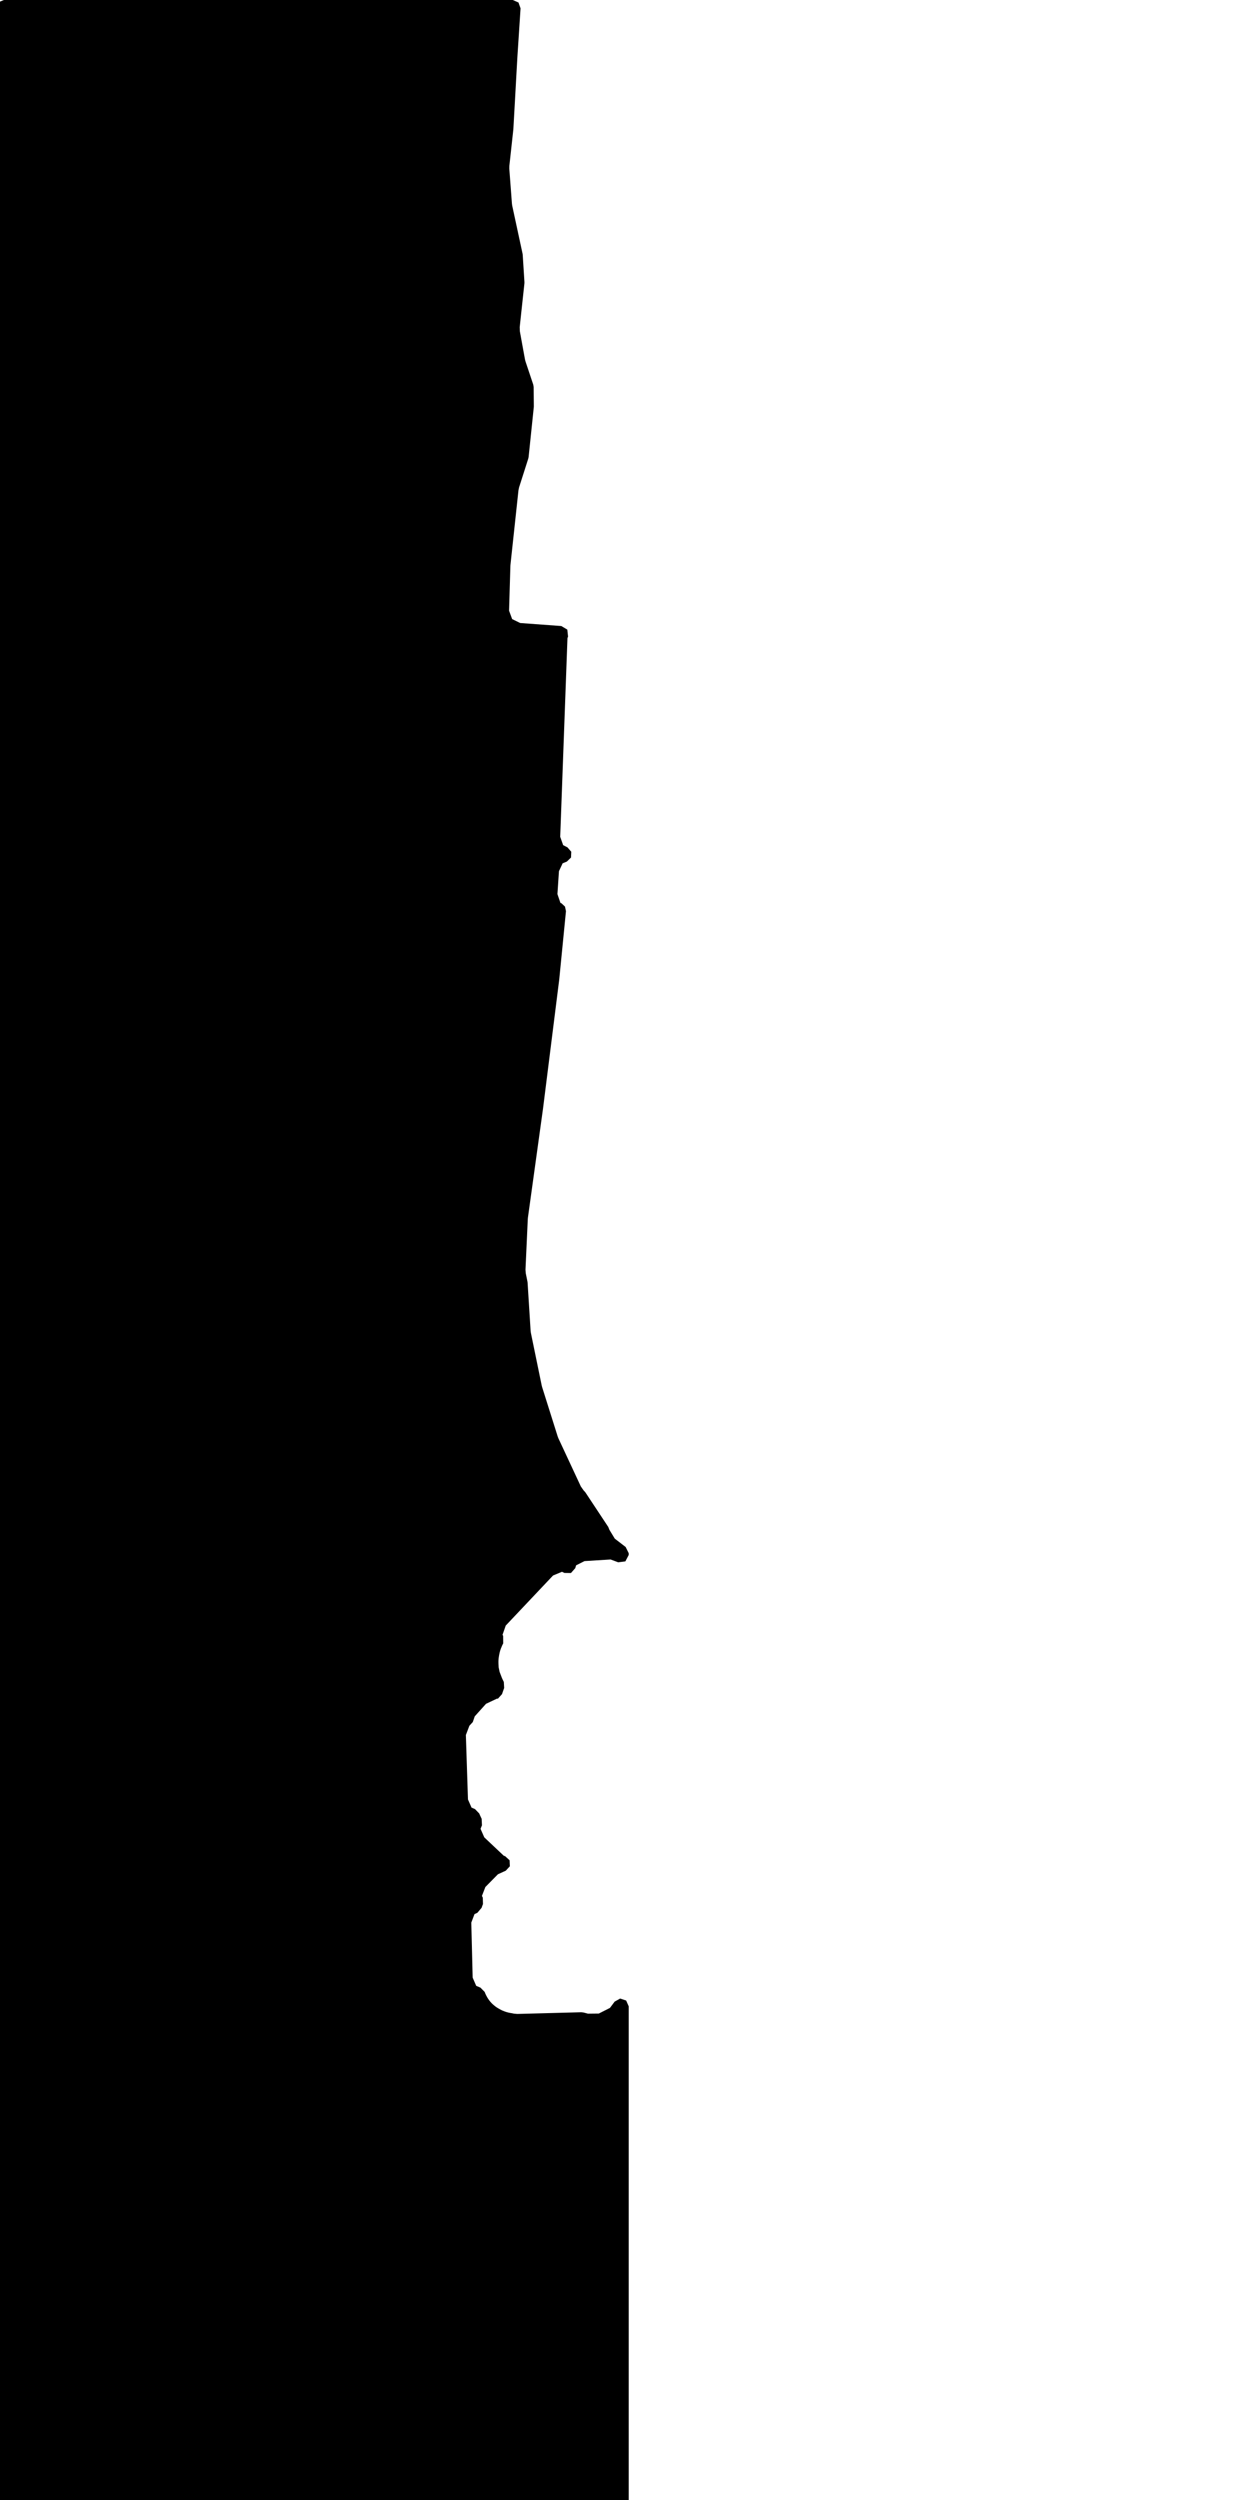 <svg xmlns="http://www.w3.org/2000/svg" version="1.1" width="592.5px" height="1200px">
  <polygon id="4" class="bin" points="1.875,0.0 -0.777,1.098 -1.875,3.75 -1.875,1203.75 -0.777,1206.402 1.875,1207.5 298.125,1207.5 300.777,1206.402 301.875,1203.75 301.875,962.974 300.648,960.2 297.771,959.241 295.125,960.724 292.866,963.736 287.515,966.445 285.34,966.467 285.336,966.467 282.296,966.501 280.139,965.939 279.094,965.819 248.361,966.636 246.776,966.494 245.843,966.299 245.666,966.267 244.855,966.138 244.184,965.997 243.257,965.753 242.513,965.511 241.283,965.032 240.351,964.586 239.258,963.958 239.1,963.864 238.549,963.527 237.853,963.04 237.368,962.654 237.148,962.471 236.696,962.08 236.32,961.728 235.967,961.373 235.611,960.986 235.342,960.67 235.096,960.364 234.729,959.879 234.403,959.409 234.055,958.86 233.77,958.368 233.32,957.509 233.036,956.894 232.699,956.059 230.682,954.008 228.647,953.148 226.949,949.207 226.292,922.788 227.831,918.727 229.214,918.085 231.256,915.665 231.314,915.45 231.602,914.677 231.618,914.633 231.816,914.082 231.897,913.886 231.809,910.825 231.4,909.977 233.044,905.726 239.086,899.593 242.844,897.881 244.807,895.767 244.689,892.885 242.559,890.94 241.873,890.693 232.526,881.879 230.725,877.78 231.413,876.096 231.257,872.927 231.047,872.529 230.266,870.831 230.124,870.45 228.059,868.302 226.413,867.613 224.696,863.696 223.687,832.762 225.378,828.312 227.009,826.538 227.95,823.801 233.367,817.771 238.58,815.318 239.09,815.298 241.039,813.136 242.076,810.16 241.909,807.288 241.187,805.802 240.95,805.252 239.868,802.42 239.421,800.225 239.404,799.763 239.4,799.677 239.351,798.859 239.34,798.591 239.32,797.609 239.338,796.948 239.396,796.176 239.461,795.622 239.622,794.6 239.678,794.295 239.848,793.46 239.934,793.093 240.159,792.236 240.494,791.26 240.756,790.653 240.824,790.483 240.937,790.18 241.327,789.323 241.612,788.794 241.583,785.181 241.291,784.659 242.829,780.232 265.538,756.2 269.836,754.411 271.007,754.968 274.135,755.011 276.207,752.667 276.615,751.32 280.649,749.285 293.179,748.508 296.815,749.864 300.264,749.43 301.875,746.35 301.875,745.492 300.407,742.517 295.185,738.511 292.593,734.242 292.067,732.921 281.145,716.403 280.659,715.81 280.268,715.422 278.884,713.453 268.117,690.359 267.792,689.522 260.286,665.722 260.108,665.04 254.902,639.741 254.774,638.786 253.322,615.653 253.256,615.146 252.439,611.101 252.31,609.43 253.418,585.091 253.476,584.459 260.701,532.323 260.708,532.276 268.507,470.194 268.519,470.094 271.745,437.351 271.284,435.149 269.646,433.607 269.082,433.334 267.651,429.147 268.378,418.152 270.146,414.365 272.185,413.521 274.173,411.588 274.29,408.818 272.47,406.724 270.399,405.655 268.983,401.657 272.468,306.279 272.748,305.528 272.391,302.192 269.509,300.477 249.761,299.031 245.908,297.146 244.427,293.119 244.765,281.646 245.062,271.659 245.098,271.139 245.508,267.269 246.923,254.123 248.525,239.201 248.948,235.281 249.235,233.927 252.629,223.308 252.631,223.302 253.655,220.083 253.811,219.335 254.761,210.201 256.126,197.076 256.297,195.42 256.317,195 256.231,185.76 256.037,184.604 255.589,183.266 252.319,173.491 252.077,172.549 251.148,167.48 249.608,159.013 249.536,157.058 250.18,151.004 251.664,137.262 251.664,137.258 251.795,136.029 251.809,135.393 251.103,124.265 250.98,122.304 250.904,121.747 248.068,108.589 245.937,98.697 245.802,97.758 245.433,92.784 245.433,92.779 244.538,80.939 244.56,79.667 244.872,76.838 244.873,76.833 246.475,62.137 246.492,61.94 247.212,49.115 248.026,34.416 248.443,27.052 248.446,26.992 248.944,19.378 249.913,4.436 249.941,3.995 248.936,1.186 246.199,0.0 1.875,0.0 " mydata_rot="0" mydata_centroid="132.045,618.426"/>
  <polygon id="412129496" class="tile" points="-10.559,1353.477 -13.982,1335.847 -3.394,1333.096 -1.0,1327.95 -1.745,1322.443 -27.876,1327.952 -27.752,1331.639 -30.096,1332.48 -31.321,1328.323 -51.114,1332.155 -50.375,1336.018 -53.073,1336.449 -53.981,1333.21 -66.063,1335.6 -66.309,1333.678 -54.083,1331.172 -54.906,1326.676 -52.834,1326.07 -51.997,1330.314 -31.445,1326.542 -32.533,1322.275 -30.461,1321.669 -29.373,1325.936 -2.878,1320.58 -8.597,1292.386 -34.452,1297.665 -33.85,1301.637 -35.768,1301.871 -36.907,1298.364 -58.254,1302.584 -58.495,1300.666 -36.881,1296.206 -37.836,1291.825 -36.154,1291.317 -35.081,1295.835 -9.075,1290.195 -14.674,1262.126 -38.302,1266.428 -37.641,1271.301 -40.195,1271.617 -41.518,1267.077 -52.056,1269.07 -52.57,1267.387 -41.396,1265.313 -42.263,1261.57 -40.658,1260.423 -38.949,1264.86 -14.879,1259.7 -21.235,1231.587 -44.499,1236.042 -44.026,1240.134 -45.442,1240.412 -46.954,1236.741 -60.549,1239.017 -60.714,1237.739 -47.049,1234.458 -47.802,1230.847 -46.352,1230.071 -44.977,1233.852 -21.194,1229.178 -26.656,1201.0 -51.079,1205.75 -50.139,1210.382 -52.329,1210.852 -53.515,1206.203 -77.298,1210.876 -61.774,1289.768 -64.789,1291.187 -67.003,1297.36 -66.423,1301.589 -70.31,1302.817 -69.078,1308.619 -71.652,1309.181 -73.887,1315.611 -73.065,1320.107 -75.276,1320.833 -74.417,1324.821 -75.821,1330.295 -75.16,1335.168 -76.446,1337.222 -75.866,1341.45 -77.475,1348.054 -73.824,1366.202 -46.192,1360.809 -47.008,1356.307 -40.854,1355.249 -39.546,1360.039 -10.559,1353.477 " mydata_rot="-49.2" mydata_centroid="-42.53,1287.444"/>
  <polygon id="373545746" class="tile" points="-78.475,1236.023 -92.352,1234.993 -88.573,1201.0 -78.481,1202.198 -78.475,1236.023 " mydata_rot="7.6" mydata_centroid="-84.535,1219.438"/>
  <polygon id="236798985" class="tile" points="-93.352,1230.274 -102.304,1230.308 -102.304,1201.041 -93.357,1201.0 -93.352,1230.274 " mydata_rot="40.4" mydata_centroid="-97.829,1215.657"/>
  <polygon id="288606240" class="tile" points="-103.304,1313.764 -103.754,1201.0 -109.707,1201.791 -109.725,1314.635 -103.304,1313.764 " mydata_rot="-77.9" mydata_centroid="-106.621,1258.509"/>
  <polygon id="358933096" class="tile" points="-124.108,1206.914 -138.345,1201.0 -140.517,1229.624 -157.013,1230.424 -156.968,1263.413 -110.81,1258.021 -110.725,1236.521 -117.25,1236.329 -117.161,1231.927 -114.384,1232.049 -114.538,1225.38 -123.905,1225.299 -124.108,1206.914 " mydata_rot="8.8" mydata_centroid="-134.027,1238.971"/>
  <polygon id="320736273" class="tile" points="-176.324,1350.491 -158.169,1350.546 -158.013,1201.057 -176.369,1201.0 -176.437,1263.787 -166.594,1263.819 -166.613,1280.375 -176.251,1280.354 -176.324,1350.491 " mydata_rot="-15.7" mydata_centroid="-166.949,1275.789"/>
  <polygon id="299674962" class="tile" points="-179.024,1251.496 -183.507,1248.132 -187.135,1244.781 -186.606,1233.774 -186.463,1222.491 -186.378,1210.658 -187.122,1201.0 -177.437,1209.149 -177.571,1229.261 -179.024,1251.496 " mydata_rot="-7.9" mydata_centroid="-182.276,1226.45"/>
  <polygon id="252080574" class="tile" points="-204.706,1248.982 -188.135,1248.996 -188.14,1201.005 -204.816,1201.0 -204.814,1221.245 -200.687,1221.246 -200.689,1223.372 -199.765,1223.373 -199.764,1226.979 -200.635,1226.98 -200.635,1228.415 -202.412,1228.42 -202.406,1230.544 -204.712,1230.541 -204.71,1235.595 -204.706,1248.982 " mydata_rot="-85.1" mydata_centroid="-196.145,1224.934"/>
  <polygon id="185021235" class="tile" points="-225.558,1201.0 -205.86,1203.076 -210.051,1234.916 -205.816,1242.037 -229.653,1239.051 -225.558,1201.0 " mydata_rot="-84.5" mydata_centroid="-217.761,1221.391"/>
  <polygon id="314181436" class="tile" points="-247.39,1201.0 -234.369,1201.323 -234.369,1203.617 -230.708,1203.612 -230.653,1241.521 -247.436,1241.872 -247.39,1201.0 " mydata_rot="-27.0" mydata_centroid="-239.154,1221.706"/>
  <polygon id="220970963" class="tile" points="-251.719,1201.0 -248.436,1221.585 -248.856,1221.66 -266.356,1224.346 -266.775,1224.932 -265.555,1237.012 -264.093,1248.042 -272.389,1249.266 -274.37,1237.172 -275.209,1230.285 -271.437,1229.576 -275.187,1204.805 -251.719,1201.0 " mydata_rot="70.0" mydata_centroid="-263.985,1219.943"/>
  <polygon id="220792591" class="tile" points="-283.02,1205.407 -283.298,1218.622 -283.192,1229.222 -282.019,1236.985 -276.209,1232.274 -277.318,1221.434 -276.995,1210.555 -276.22,1201.0 -283.02,1205.407 " mydata_rot="44.9" mydata_centroid="-279.961,1219.04"/>
  <polygon id="193769124" class="tile" points="-285.169,1215.77 -323.755,1216.309 -328.723,1206.885 -338.509,1201.665 -371.135,1201.0 -371.431,1248.345 -365.664,1255.059 -330.842,1256.015 -330.444,1309.48 -328.103,1314.12 -327.992,1335.312 -323.464,1335.704 -323.999,1361.141 -332.458,1360.831 -333.229,1376.183 -303.722,1388.945 -294.739,1392.906 -291.386,1385.128 -284.905,1326.478 -284.331,1300.511 -284.298,1235.948 -285.169,1215.77 " mydata_rot="74.3" mydata_centroid="-317.26,1281.891"/>
  <polygon id="222912947" class="tile" points="-372.431,1201.123 -379.065,1201.0 -378.924,1338.893 -379.036,1350.035 -376.648,1350.089 -376.734,1339.049 -373.183,1339.053 -372.431,1201.123 " mydata_rot="-87.6" mydata_centroid="-375.953,1270.583"/>
  <polygon id="295411029" class="tile" points="-380.065,1201.156 -387.95,1201.0 -387.947,1233.087 -384.05,1233.095 -380.498,1233.069 -380.065,1201.156 " mydata_rot="75.6" mydata_centroid="-384.117,1216.93"/>
  <polygon id="157893651" class="tile" points="-388.967,1267.669 -388.95,1201.111 -430.002,1201.0 -430.011,1267.555 -388.967,1267.669 " mydata_rot="-69.4" mydata_centroid="-409.482,1234.333"/>
  <polygon id="258619246" class="tile" points="-431.011,1225.31 -443.39,1225.359 -443.386,1201.0 -431.113,1201.032 -431.011,1225.31 " mydata_rot="-28.9" mydata_centroid="-437.228,1213.193"/>
  <polygon id="220953312" class="tile" points="-444.39,1201.0 -448.932,1201.022 -448.935,1205.888 -444.392,1205.867 -444.39,1201.0 " mydata_rot="45.5" mydata_centroid="-446.662,1203.444"/>
  <polygon id="350880635" class="tile" points="-449.935,1201.062 -464.036,1201.0 -464.113,1316.61 -474.878,1316.513 -475.183,1322.642 -480.723,1323.345 -480.627,1371.92 -449.979,1372.054 -449.947,1316.74 -450.007,1316.736 -449.935,1201.062 " mydata_rot="-51.9" mydata_centroid="-461.076,1302.273"/>
  <polygon id="201146432" class="tile" points="-498.442,1225.293 -498.438,1221.415 -498.393,1205.001 -481.963,1201.0 -481.723,1225.203 -498.442,1225.293 " mydata_rot="-79.1" mydata_centroid="-489.887,1214.125"/>
  <polygon id="383830158" class="tile" points="-500.731,1259.999 -511.141,1258.553 -511.173,1201.0 -499.442,1201.505 -500.731,1259.999 " mydata_rot="-66.2" mydata_centroid="-505.599,1229.693"/>
  <polygon id="313670397" class="tile" points="-517.289,1201.0 -551.997,1203.132 -552.007,1247.244 -512.173,1246.522 -513.341,1215.805 -517.289,1201.0 " mydata_rot="23.0" mydata_centroid="-532.656,1224.858"/>
  <polygon id="59382170" class="tile" points="-45.285,1463.749 -43.308,1392.906 -0.031,1394.07 0.0,1464.584 -45.285,1463.749 " mydata_rot="-43.1" mydata_centroid="-22.179,1429.093"/>
  <polygon id="242107186" class="tile" points="-70.703,1393.115 -70.723,1428.391 -50.645,1428.479 -50.766,1422.204 -47.285,1422.112 -48.007,1393.005 -52.483,1392.906 -59.863,1392.993 -63.19,1393.033 -70.703,1393.115 " mydata_rot="-83.2" mydata_centroid="-59.406,1410.434"/>
  <polygon id="241819965" class="tile" points="-207.875,1551.801 -196.485,1448.486 -107.057,1461.776 -98.054,1392.906 -76.518,1396.24 -71.825,1465.575 -71.723,1564.62 -113.082,1559.089 -150.324,1558.014 -207.875,1551.801 " mydata_rot="81.2" mydata_centroid="-131.443,1498.461"/>
  <polygon id="181275814" class="tile" points="-215.189,1467.563 -216.265,1476.817 -239.972,1475.398 -265.712,1435.249 -267.077,1423.341 -267.075,1392.906 -208.875,1399.118 -209.394,1408.649 -222.874,1408.001 -223.808,1421.003 -209.301,1421.635 -209.824,1429.024 -213.176,1428.527 -215.189,1467.563 " mydata_rot="-17.5" mydata_centroid="-238.243,1431.617"/>
  <polygon id="219917091" class="tile" points="-287.146,1440.285 -268.077,1440.468 -268.087,1393.25 -285.834,1392.906 -286.583,1398.589 -287.575,1435.284 -287.146,1440.285 " mydata_rot="-82.8" mydata_centroid="-277.553,1416.999"/>
  <polygon id="221148222" class="tile" points="-288.575,1433.799 -291.247,1419.972 -297.334,1408.372 -305.261,1399.232 -317.11,1393.181 -331.17,1392.906 -338.267,1395.739 -345.252,1399.519 -349.993,1405.704 -353.855,1412.695 -357.586,1423.663 -359.828,1430.455 -359.812,1444.788 -358.646,1453.795 -353.642,1452.353 -351.562,1466.381 -344.18,1474.974 -333.375,1481.337 -322.989,1483.456 -308.22,1479.289 -298.987,1471.309 -292.125,1461.064 -289.461,1450.47 -288.575,1433.799 " mydata_rot="-57.0" mydata_centroid="-323.936,1437.702"/>
  <polygon id="412123949" class="tile" points="-360.828,1392.906 -388.882,1392.97 -388.906,1422.317 -360.852,1422.253 -360.828,1392.906 " mydata_rot="29.4" mydata_centroid="-374.867,1407.612"/>
  <polygon id="322428253" class="tile" points="-389.906,1392.906 -389.908,1404.536 -389.942,1489.979 -413.76,1490.049 -413.724,1392.976 -389.906,1392.906 " mydata_rot="61.0" mydata_centroid="-401.832,1441.477"/>
  <polygon id="274454577" class="tile" points="-471.094,1479.378 -454.277,1481.105 -454.271,1480.417 -453.891,1479.734 -453.055,1479.388 -441.923,1479.418 -440.795,1479.508 -439.272,1479.859 -437.999,1480.4 -437.456,1480.907 -437.124,1481.379 -436.804,1482.171 -436.75,1482.764 -435.757,1481.098 -434.02,1478.179 -432.496,1475.628 -433.031,1475.973 -433.647,1476.213 -434.29,1476.286 -435.031,1476.079 -435.642,1475.737 -436.061,1475.256 -436.189,1474.916 -436.154,1474.288 -436.029,1473.588 -419.701,1446.52 -419.258,1445.366 -418.186,1442.758 -417.751,1440.429 -417.269,1438.101 -416.966,1436.471 -416.89,1434.623 -417.155,1431.522 -417.354,1430.209 -417.643,1428.94 -418.493,1426.094 -418.534,1425.467 -418.292,1424.792 -414.76,1423.481 -415.87,1420.375 -417.548,1416.919 -419.454,1414.034 -421.568,1411.034 -423.58,1408.826 -425.209,1407.342 -427.703,1405.616 -436.443,1399.766 -442.894,1395.214 -445.759,1393.796 -447.463,1393.166 -448.798,1393.256 -451.7,1392.906 -455.602,1393.272 -458.333,1394.372 -462.139,1396.415 -464.565,1398.412 -467.523,1401.562 -469.358,1404.989 -470.302,1408.458 -470.713,1411.168 -471.088,1413.67 -471.094,1479.378 " mydata_rot="-11.7" mydata_centroid="-447.065,1437.021"/>
  <polygon id="220769451" class="tile" points="-472.107,1440.243 -472.094,1393.032 -502.563,1392.906 -502.569,1423.496 -483.393,1423.572 -483.4,1440.204 -472.107,1440.243 " mydata_rot="-39.2" mydata_centroid="-485.726,1412.228"/>
  <polygon id="292156929" class="tile" points="-533.74,1392.97 -528.477,1392.988 -503.569,1393.075 -503.607,1461.152 -511.794,1461.053 -511.798,1466.138 -511.79,1471.093 -526.397,1471.193 -526.383,1472.969 -527.828,1472.98 -527.676,1495.484 -533.736,1495.219 -533.909,1471.112 -551.862,1471.239 -551.871,1463.927 -551.979,1392.906 -533.74,1392.97 " mydata_rot="60.8" mydata_centroid="-528.311,1433.305"/>
  <polygon id="288767465" class="tile" points="-553.249,1392.906 -553.005,1409.306 -552.979,1428.108 -575.593,1428.153 -575.591,1393.002 -553.249,1392.906 " mydata_rot="61.2" mydata_centroid="-564.321,1410.577"/>
  <polygon id="251716641" class="tile" points="-577.825,1434.69 -591.963,1450.249 -592.013,1392.906 -580.977,1403.298 -576.593,1398.642 -577.825,1434.69 " mydata_rot="-38.6" mydata_centroid="-585.318,1420.468"/>
  <polygon id="389581944" class="tile" points="-20.595,1691.759 -40.984,1687.717 -47.913,1686.343 -62.066,1683.538 -62.174,1564.62 0.0,1577.913 -20.595,1691.759 " mydata_rot="-80.1" mydata_centroid="-35.895,1625.564"/>
  <polygon id="309154409" class="tile" points="-64.287,1564.62 -128.075,1566.489 -152.417,1647.412 -101.056,1664.916 -114.415,1715.108 -64.174,1714.812 -64.287,1564.62 " mydata_rot="3.6" mydata_centroid="-98.079,1632.996"/>
  <polygon id="299944957" class="tile" points="-153.467,1596.925 -153.417,1564.62 -162.148,1565.127 -161.27,1597.377 -153.467,1596.925 " mydata_rot="30.4" mydata_centroid="-157.579,1580.71"/>
  <polygon id="220530398" class="tile" points="-164.066,1564.62 -163.148,1578.325 -172.213,1581.742 -172.208,1566.595 -164.066,1564.62 " mydata_rot="-10.9" mydata_centroid="-167.961,1572.972"/>
  <polygon id="285310128" class="tile" points="-194.128,1646.705 -193.307,1621.903 -173.216,1623.088 -173.213,1577.618 -173.217,1564.62 -215.601,1566.514 -216.737,1568.552 -214.64,1610.46 -214.406,1615.473 -205.724,1615.583 -205.009,1646.633 -194.128,1646.705 " mydata_rot="-67.1" mydata_centroid="-194.397,1597.489"/>
  <polygon id="377285995" class="tile" points="-217.737,1612.117 -240.923,1612.091 -240.919,1564.62 -218.47,1564.647 -218.473,1581.823 -224.103,1581.817 -224.105,1595.152 -217.737,1595.164 -217.737,1612.117 " mydata_rot="-81.6" mydata_centroid="-230.182,1588.549"/>
  <polygon id="218731115" class="tile" points="-241.936,1615.44 -275.27,1615.388 -275.248,1564.62 -241.923,1564.666 -241.936,1615.44 " mydata_rot="-81.4" mydata_centroid="-258.594,1590.029"/>
  <polygon id="266034075" class="tile" points="-276.27,1605.895 -276.294,1570.551 -276.301,1564.62 -300.511,1564.637 -300.483,1605.918 -293.358,1605.915 -286.229,1605.906 -279.181,1605.898 -276.27,1605.895 " mydata_rot="61.1" mydata_centroid="-288.391,1585.268"/>
  <polygon id="231971612" class="tile" points="-301.535,1564.62 -312.261,1564.668 -312.232,1596.642 -308.712,1596.626 -308.717,1591.14 -301.511,1591.107 -301.535,1564.62 " mydata_rot="47.9" mydata_centroid="-307.114,1578.906"/>
  <polygon id="241844809" class="tile" points="-344.323,1564.674 -344.361,1614.867 -313.296,1614.821 -313.261,1564.62 -344.323,1564.674 " mydata_rot="18.3" mydata_centroid="-328.81,1589.746"/>
  <polygon id="371391137" class="tile" points="-355.687,1633.902 -345.361,1579.882 -350.556,1579.025 -354.921,1574.193 -354.628,1564.62 -391.267,1565.007 -391.28,1620.46 -385.799,1634.774 -355.687,1633.902 " mydata_rot="7.6" mydata_centroid="-370.906,1598.744"/>
  <polygon id="108144470" class="tile" points="-400.499,1586.404 -394.235,1586.405 -394.237,1577.963 -392.28,1577.961 -392.288,1564.624 -400.519,1564.62 -400.499,1586.404 " mydata_rot="-82.1" mydata_centroid="-396.714,1574.833"/>
  <polygon id="442637487" class="tile" points="-414.963,1588.376 -401.529,1588.398 -401.519,1564.636 -414.943,1564.62 -414.963,1588.376 " mydata_rot="-83.7" mydata_centroid="-408.238,1576.509"/>
  <polygon id="375468794" class="tile" points="-522.899,1565.062 -445.696,1564.62 -444.819,1579.611 -446.886,1579.383 -445.694,1687.064 -435.194,1687.664 -415.963,1687.242 -415.976,1698.391 -494.537,1699.21 -494.826,1694.992 -497.077,1694.84 -497.012,1682.895 -503.503,1683.155 -503.452,1687.343 -505.51,1695.096 -505.511,1699.324 -526.511,1699.561 -526.506,1687.711 -517.165,1687.737 -516.891,1664.121 -518.627,1575.958 -523.118,1575.919 -522.899,1565.062 " mydata_rot="-89.3" mydata_centroid="-480.594,1633.355"/>
  <polygon id="284469844" class="tile" points="-527.579,1565.835 -527.511,1680.068 -552.798,1679.781 -554.002,1678.971 -554.558,1677.326 -551.827,1564.62 -529.45,1564.987 -527.579,1565.835 " mydata_rot="65.6" mydata_centroid="-540.395,1623.421"/>
  <polygon id="257713567" class="tile" points="-555.558,1613.115 -583.824,1613.241 -583.864,1564.745 -555.597,1564.62 -555.558,1613.115 " mydata_rot="52.4" mydata_centroid="-569.711,1588.93"/>
  <polygon id="328909458" class="tile" points="-73,1721.323 -73.062,1804.907 -0.076,1804.711 0.0,1715.108 -51.84,1715.253 -51.85,1721.266 -73,1721.323 " mydata_rot="57.6" mydata_centroid="-36.02,1760.836"/>
  <polygon id="222912930" class="tile" points="-75.062,1772.662 -82.6,1772.834 -82.515,1715.108 -75.63,1715.313 -75.062,1772.662 " mydata_rot="-83.4" mydata_centroid="-78.954,1744.415"/>
  <polygon id="185021243" class="tile" points="-104.882,1718.187 -104.856,1758.925 -99.085,1759.414 -89.454,1754.913 -83.6,1732.669 -89.383,1720.14 -97.379,1715.108 -104.882,1718.187 " mydata_rot="80" mydata_centroid="-95.987,1737.291"/>
  <polygon id="309136120" class="tile" points="-106.22,1715.721 -121.324,1715.108 -121.334,1731.063 -121.333,1740.648 -121.336,1749.522 -121.344,1767.83 -121.344,1777.317 -121.348,1786.153 -121.355,1795.982 -121.361,1808.439 -113.869,1808.168 -105.882,1807.854 -106.22,1715.721 " mydata_rot="-42.9" mydata_centroid="-113.712,1761.972"/>
  <polygon id="265261979" class="tile" points="-134.212,1740.868 -122.361,1740.871 -122.364,1739.141 -122.362,1724.533 -123.608,1724.535 -123.606,1720.881 -123.606,1715.108 -134.215,1715.111 -134.212,1721.057 -134.214,1733.075 -134.212,1740.868 " mydata_rot="-29.0" mydata_centroid="-128.5,1728.315"/>
  <polygon id="185193605" class="tile" points="-135.215,1735.249 -148.987,1715.108 -150.522,1715.532 -150.526,1745.327 -135.215,1735.249 " mydata_rot="38.1" mydata_centroid="-145.383,1731.285"/>
  <polygon id="243997129" class="tile" points="-209.534,1801.893 -151.526,1787.431 -171.091,1715.108 -195.549,1721.256 -204.619,1728.744 -209.488,1740.339 -209.534,1801.893 " mydata_rot="87.6" mydata_centroid="-184.654,1760.474"/>
  <polygon id="252081019" class="tile" points="-226.01,1739.699 -210.534,1739.709 -210.551,1715.109 -211.915,1715.11 -216.373,1715.108 -216.373,1718.613 -213.918,1718.611 -213.918,1725.729 -226.025,1725.722 -226.01,1739.699 " mydata_rot="-81.5" mydata_centroid="-217.345,1730.504"/>
  <polygon id="220789412" class="tile" points="-227.025,1735.025 -234.532,1735.064 -236.865,1735.071 -236.88,1715.154 -233.92,1715.145 -227.04,1715.108 -227.025,1735.025 " mydata_rot="48.1" mydata_centroid="-231.952,1725.092"/>
  <polygon id="226673018" class="tile" points="-366.51,2064.173 -414.744,2011.941 -331.627,1926.145 -380.924,1877.322 -381.135,1873.06 -414.723,1840.521 -405.547,1830.362 -410.718,1823.492 -350.377,1761.641 -387.821,1725.253 -377.122,1715.108 -341.08,1750.736 -286.388,1718.579 -270.576,1760.63 -337.716,1800.776 -344.848,1789.03 -351.297,1782.679 -369.271,1801.275 -358.92,1811.375 -379.022,1834.059 -355.297,1854.36 -325.506,1906.224 -280.655,1880.447 -267.64,1900.155 -260.712,1896.237 -255.457,1905.187 -251.064,1906.844 -246.91,1905.191 -242.836,1900.103 -237.88,1903.635 -245.59,1912.952 -241.884,1916.982 -258.767,1936.537 -274.559,1910.374 -324.431,1940.316 -388.146,2006.246 -373.514,2021.173 -369.989,2018.095 -347.946,2041.619 -366.51,2064.173 " mydata_rot="-54.2" mydata_centroid="-342.365,1866.343"/>
  <polygon id="244091365" class="tile" points="-415.791,1715.113 -415.744,1770.893 -432.139,1770.889 -432.186,1715.108 -415.791,1715.113 " mydata_rot="-81.7" mydata_centroid="-423.965,1743.001"/>
  <polygon id="299674961" class="tile" points="-434.262,1761.296 -443.234,1754.319 -442.944,1744.527 -442.696,1736.259 -443.228,1715.108 -438.46,1717.666 -433.186,1720.882 -434.262,1761.296 " mydata_rot="-14.5" mydata_centroid="-438.304,1737.58"/>
  <polygon id="241796739" class="tile" points="-494.048,1715.108 -444.234,1715.124 -444.246,1743.52 -464.414,1743.512 -464.422,1768.295 -494.069,1768.286 -494.048,1715.108 " mydata_rot="1.0" mydata_centroid="-472.598,1738.402"/>
  <polygon id="201146424" class="tile" points="-517.26,1795.99 -518.483,1795.996 -516.931,1784.134 -519.466,1721.423 -518.461,1715.144 -516.836,1715.14 -496.225,1715.11 -495.069,1715.108 -495.073,1727.16 -512.026,1727.177 -512.041,1779.575 -507.531,1779.565 -507.539,1795.977 -517.26,1795.99 " mydata_rot="11.0" mydata_centroid="-511.585,1748.022"/>
  <polygon id="219722822" class="tile" points="-524.618,1715.108 -540.469,1717.087 -540.498,1743.218 -520.466,1739.579 -524.618,1715.108 " mydata_rot="-72.6" mydata_centroid="-531.531,1729.258"/>
  <polygon id="383830159" class="tile" points="-569.348,1715.678 -548.74,1715.108 -541.498,1724.944 -542.223,1780.385 -569.306,1780.566 -569.348,1715.678 " mydata_rot="24.5" mydata_centroid="-555.785,1748.325"/>
  <polygon id="329736425" class="tile" points="-1.38,2163.748 -17.272,2160.187 -16.981,2151.823 -22.297,2151.028 -26.057,2148.428 -28.221,2146.546 -31.929,2146.004 -31.165,2131.139 -9.916,2131.605 -9.851,2128.786 -7.778,2128.832 -5.248,2128.734 -4.859,2103.904 -9.302,2103.909 -32.385,2103.402 -32.332,2064.173 -19.465,2064.604 -0.335,2065.608 0.0,2099.513 -0.562,2132.877 -1.38,2163.748 " mydata_rot="-55.4" mydata_centroid="-14.634,2107.684"/>
  <polygon id="448157976" class="tile" points="-49.409,2064.173 -34.388,2064.231 -34.385,2104.077 -49.515,2104.048 -49.409,2064.173 " mydata_rot="59.5" mydata_centroid="-41.926,2084.156"/>
  <polygon id="415563733" class="tile" points="-94.726,2163.718 -102.76,2160.241 -97.984,2153.716 -94.132,2147.868 -91.645,2142.836 -89.742,2136.509 -87.844,2131.474 -86.701,2122.585 -85.746,2113.703 -86.677,2104.78 -87.791,2095.961 -89.136,2090.698 -92.142,2084.472 -94.107,2079.445 -97.891,2073.512 -102.77,2066.734 -98.751,2064.173 -89.951,2067.217 -56.595,2078.759 -50.515,2108.266 -64.345,2123.571 -78.112,2140.515 -78.602,2141.158 -87.91,2153.399 -94.726,2163.718 " mydata_rot="2.2" mydata_centroid="-76.19,2105.275"/>
  <polygon id="412123958" class="tile" points="-103.77,2068.604 -110.876,2064.173 -117.171,2068.837 -116.552,2093.991 -110.675,2089.327 -103.771,2094.099 -103.77,2068.604 " mydata_rot="30.3" mydata_centroid="-110.328,2078.972"/>
  <polygon id="247141747" class="tile" points="-129.023,2064.173 -118.171,2082.73 -131.298,2105.865 -145.085,2098.744 -133.705,2085.191 -145.062,2066.155 -129.023,2064.173 " mydata_rot="-3.6" mydata_centroid="-131.647,2083.737"/>
  <polygon id="59383258" class="tile" points="-178.32,2361.962 -205.81,2067.687 -146.085,2064.173 -146.29,2242.445 -146.419,2360.294 -178.32,2361.962 " mydata_rot="-32.5" mydata_centroid="-169.843,2198.58"/>
  <polygon id="302064286" class="tile" points="-233.533,2159.352 -224.701,2160.484 -218.531,2158.258 -218.897,2128.047 -218.049,2123.354 -215.97,2119.974 -212.754,2116.378 -210.624,2111.976 -211.234,2103.212 -206.81,2103.425 -207.34,2088.38 -207.569,2086.178 -208.568,2084.728 -210.256,2083.392 -212.709,2082.812 -214.901,2082.34 -214.768,2080.392 -217.823,2078.587 -218.157,2072.656 -211.51,2072.487 -207.31,2067.328 -207.129,2064.772 -236.611,2064.315 -240.401,2064.173 -240.452,2139.925 -237.979,2150.233 -233.533,2159.352 " mydata_rot="-40.7" mydata_centroid="-226.523,2107.683"/>
  <polygon id="251110316" class="tile" points="-269.667,2117.251 -269.674,2064.173 -241.452,2064.651 -241.811,2097.814 -241.875,2104.365 -264.6,2103.989 -264.821,2117.324 -269.667,2117.251 " mydata_rot="-34.1" mydata_centroid="-256.316,2085.701"/>
  <polygon id="182759595" class="tile" points="-270.674,2121.077 -283.693,2121.013 -283.636,2123.985 -299.533,2123.867 -300.017,2097.029 -300.113,2092.501 -312.612,2092.525 -312.867,2076.006 -305.627,2065.949 -276.176,2066.166 -276.248,2064.19 -270.691,2064.173 -270.674,2121.077 " mydata_rot="-87.9" mydata_centroid="-288.564,2092.004"/>
  <polygon id="275314796" class="tile" points="-322.083,2173.308 -313.986,2172.83 -315.285,2149.325 -317.084,2129.024 -313.867,2065.153 -322.168,2064.173 -323.167,2071.061 -329.004,2075.331 -327.846,2076.895 -343.321,2088.327 -345.461,2089.798 -345.749,2091.984 -346.409,2096.859 -357.396,2093.761 -359.041,2096.47 -360.007,2098.802 -333.632,2143.641 -322.083,2173.308 " mydata_rot="67.5" mydata_centroid="-329.674,2114.672"/>
  <polygon id="285961421" class="tile" points="-367.859,2163.34 -400.645,2079.46 -407.26,2064.173 -412.098,2106.505 -414.637,2144.686 -406.451,2145.651 -405.771,2148.456 -411.002,2166.105 -413.136,2182.382 -413.135,2188.967 -414.623,2196.559 -392.221,2187.662 -390.758,2190.417 -361.007,2177.998 -367.859,2163.34 " mydata_rot="-28.0" mydata_centroid="-394.552,2144.394"/>
  <polygon id="299606222" class="tile" points="-440.076,2187.424 -438.88,2190.485 -436.399,2187.731 -434.025,2184.168 -436.038,2183.797 -437.147,2182.372 -437.12,2181.083 -433.368,2173.614 -429.334,2175.11 -422.586,2161.132 -425.117,2159.825 -425.708,2158.397 -425.767,2156.956 -424.756,2155.89 -423.278,2155.383 -420.063,2156.835 -415.673,2146.774 -420.631,2144.243 -416.627,2134.837 -436.018,2125.642 -437.282,2127.887 -438.812,2128.641 -440.498,2128.324 -442.052,2127.528 -444.186,2125.993 -444.77,2124.561 -443.861,2122.824 -440.08,2124.464 -426.544,2095.781 -415.637,2087.938 -420.428,2081.887 -423.68,2077.78 -431.606,2064.173 -442.665,2070.493 -440.766,2074.452 -440.976,2075.96 -441.913,2076.979 -443.058,2077.174 -444.27,2076.77 -446.604,2073.9 -447.846,2074.977 -449.469,2076.374 -448.913,2084.605 -450.117,2085.365 -453.156,2083.897 -457.076,2092.135 -471.889,2123.254 -452.876,2132.625 -452.772,2133.776 -451.317,2138.577 -453.592,2137.479 -462.479,2157.826 -442.126,2167.638 -448.433,2183.383 -440.076,2187.424 " mydata_rot="-57.7" mydata_centroid="-441.378,2124.483"/>
  <polygon id="182103072" class="tile" points="-515.47,2123.514 -472.889,2123.602 -472.928,2064.251 -515.514,2064.173 -515.47,2123.514 " mydata_rot="-68.7" mydata_centroid="-494.2,2093.885"/>
  <polygon id="334212042" class="tile" points="-540.679,2098.397 -516.514,2103.258 -516.546,2064.699 -519.131,2064.173 -521.493,2077.298 -529.554,2075.675 -529.684,2076.424 -532.139,2087.92 -532.35,2089.087 -533.723,2088.764 -538.422,2087.768 -538.598,2087.78 -540.267,2096.49 -540.679,2098.397 " mydata_rot="-92.6" mydata_centroid="-525.401,2088.561"/>
  <polygon id="224707316" class="tile" points="-86.348,2497.584 -76.477,2479.562 -81.372,2476.856 -60.929,2439.833 -54.299,2431.578 -41.074,2420.487 -55.87,2401.971 -82.887,2404.081 -86.252,2361.962 -21.55,2410.745 -11.152,2418.375 0.0,2428.469 -33.943,2457.244 -60.703,2505.538 -86.348,2497.584 " mydata_rot="58.6" mydata_centroid="-51.034,2437.253"/>
  <polygon id="389581951" class="tile" points="-102.567,2381.592 -102.579,2361.969 -88.356,2361.962 -88.348,2377.191 -92.022,2377.189 -92.019,2381.591 -102.567,2381.592 " mydata_rot="-1.0" mydata_centroid="-95.786,2371.31"/>
  <polygon id="285961418" class="tile" points="-166.679,2361.962 -148.897,2375.401 -134.034,2384.665 -113.583,2395.584 -103.579,2401.354 -103.675,2421.245 -166.049,2422.061 -166.696,2465.408 -180.233,2465.635 -180.336,2362.06 -166.679,2361.962 " mydata_rot="40.6" mydata_centroid="-152.623,2405.59"/>
  <polygon id="255480856" class="tile" points="-192.261,2362.505 -189.271,2361.962 -181.476,2445.68 -201.894,2451.598 -182.34,2515.716 -194.427,2519.878 -183.277,2560.088 -181.336,2582.238 -183.346,2588.136 -193.412,2593.861 -234.847,2597.906 -236.404,2596.142 -243.057,2536.893 -240.469,2512.66 -192.261,2362.505 " mydata_rot="10.3" mydata_centroid="-209.559,2507.394"/>
  <polygon id="185632363" class="tile" points="-257.48,2387.849 -257.475,2383.862 -253.884,2383.855 -253.875,2375.582 -253.873,2365.907 -253.867,2362.116 -244.059,2361.962 -244.057,2387.807 -257.48,2387.849 " mydata_rot="40.6" mydata_centroid="-249.323,2375.519"/>
  <polygon id="108324451" class="tile" points="-258.517,2430.251 -279.341,2417.249 -258.48,2382.276 -272.19,2371.578 -277.831,2364.589 -282.453,2361.962 -308.345,2404.838 -294.6,2414.972 -296.646,2419.629 -266.953,2438.537 -258.517,2430.251 " mydata_rot="-74.5" mydata_centroid="-281.936,2399.036"/>
  <polygon id="164842325" class="tile" points="-342.186,2361.962 -309.345,2362.018 -309.36,2410.839 -340.908,2410.441 -340.5,2382.04 -342.483,2381.962 -342.186,2361.962 " mydata_rot="60.5" mydata_centroid="-325.356,2386.038"/>
  <polygon id="437714017" class="tile" points="-343.483,2362.269 -353.078,2361.962 -353.047,2391.744 -347.969,2391.641 -349.886,2394.961 -347.671,2396.59 -344.278,2391.452 -343.483,2362.269 " mydata_rot="-4.3" mydata_centroid="-348.425,2377.508"/>
  <polygon id="185632785" class="tile" points="-362.869,2365.64 -362.797,2363.946 -362.801,2361.962 -354.078,2361.992 -354.082,2369.662 -354.127,2386.186 -362.814,2386.114 -362.834,2376.386 -362.854,2371.021 -362.869,2365.64 " mydata_rot="39.9" mydata_centroid="-358.465,2374.047"/>
  <polygon id="323057186" class="tile" points="-370.641,2403.392 -370.643,2393.186 -363.876,2393.189 -363.88,2383.195 -363.869,2380.122 -374.301,2380.067 -374.227,2362.066 -392.559,2361.962 -392.657,2383.929 -394.112,2383.918 -394.812,2384.559 -394.808,2403.376 -370.641,2403.392 " mydata_rot="-7.7" mydata_centroid="-381.467,2384.323"/>
</svg>